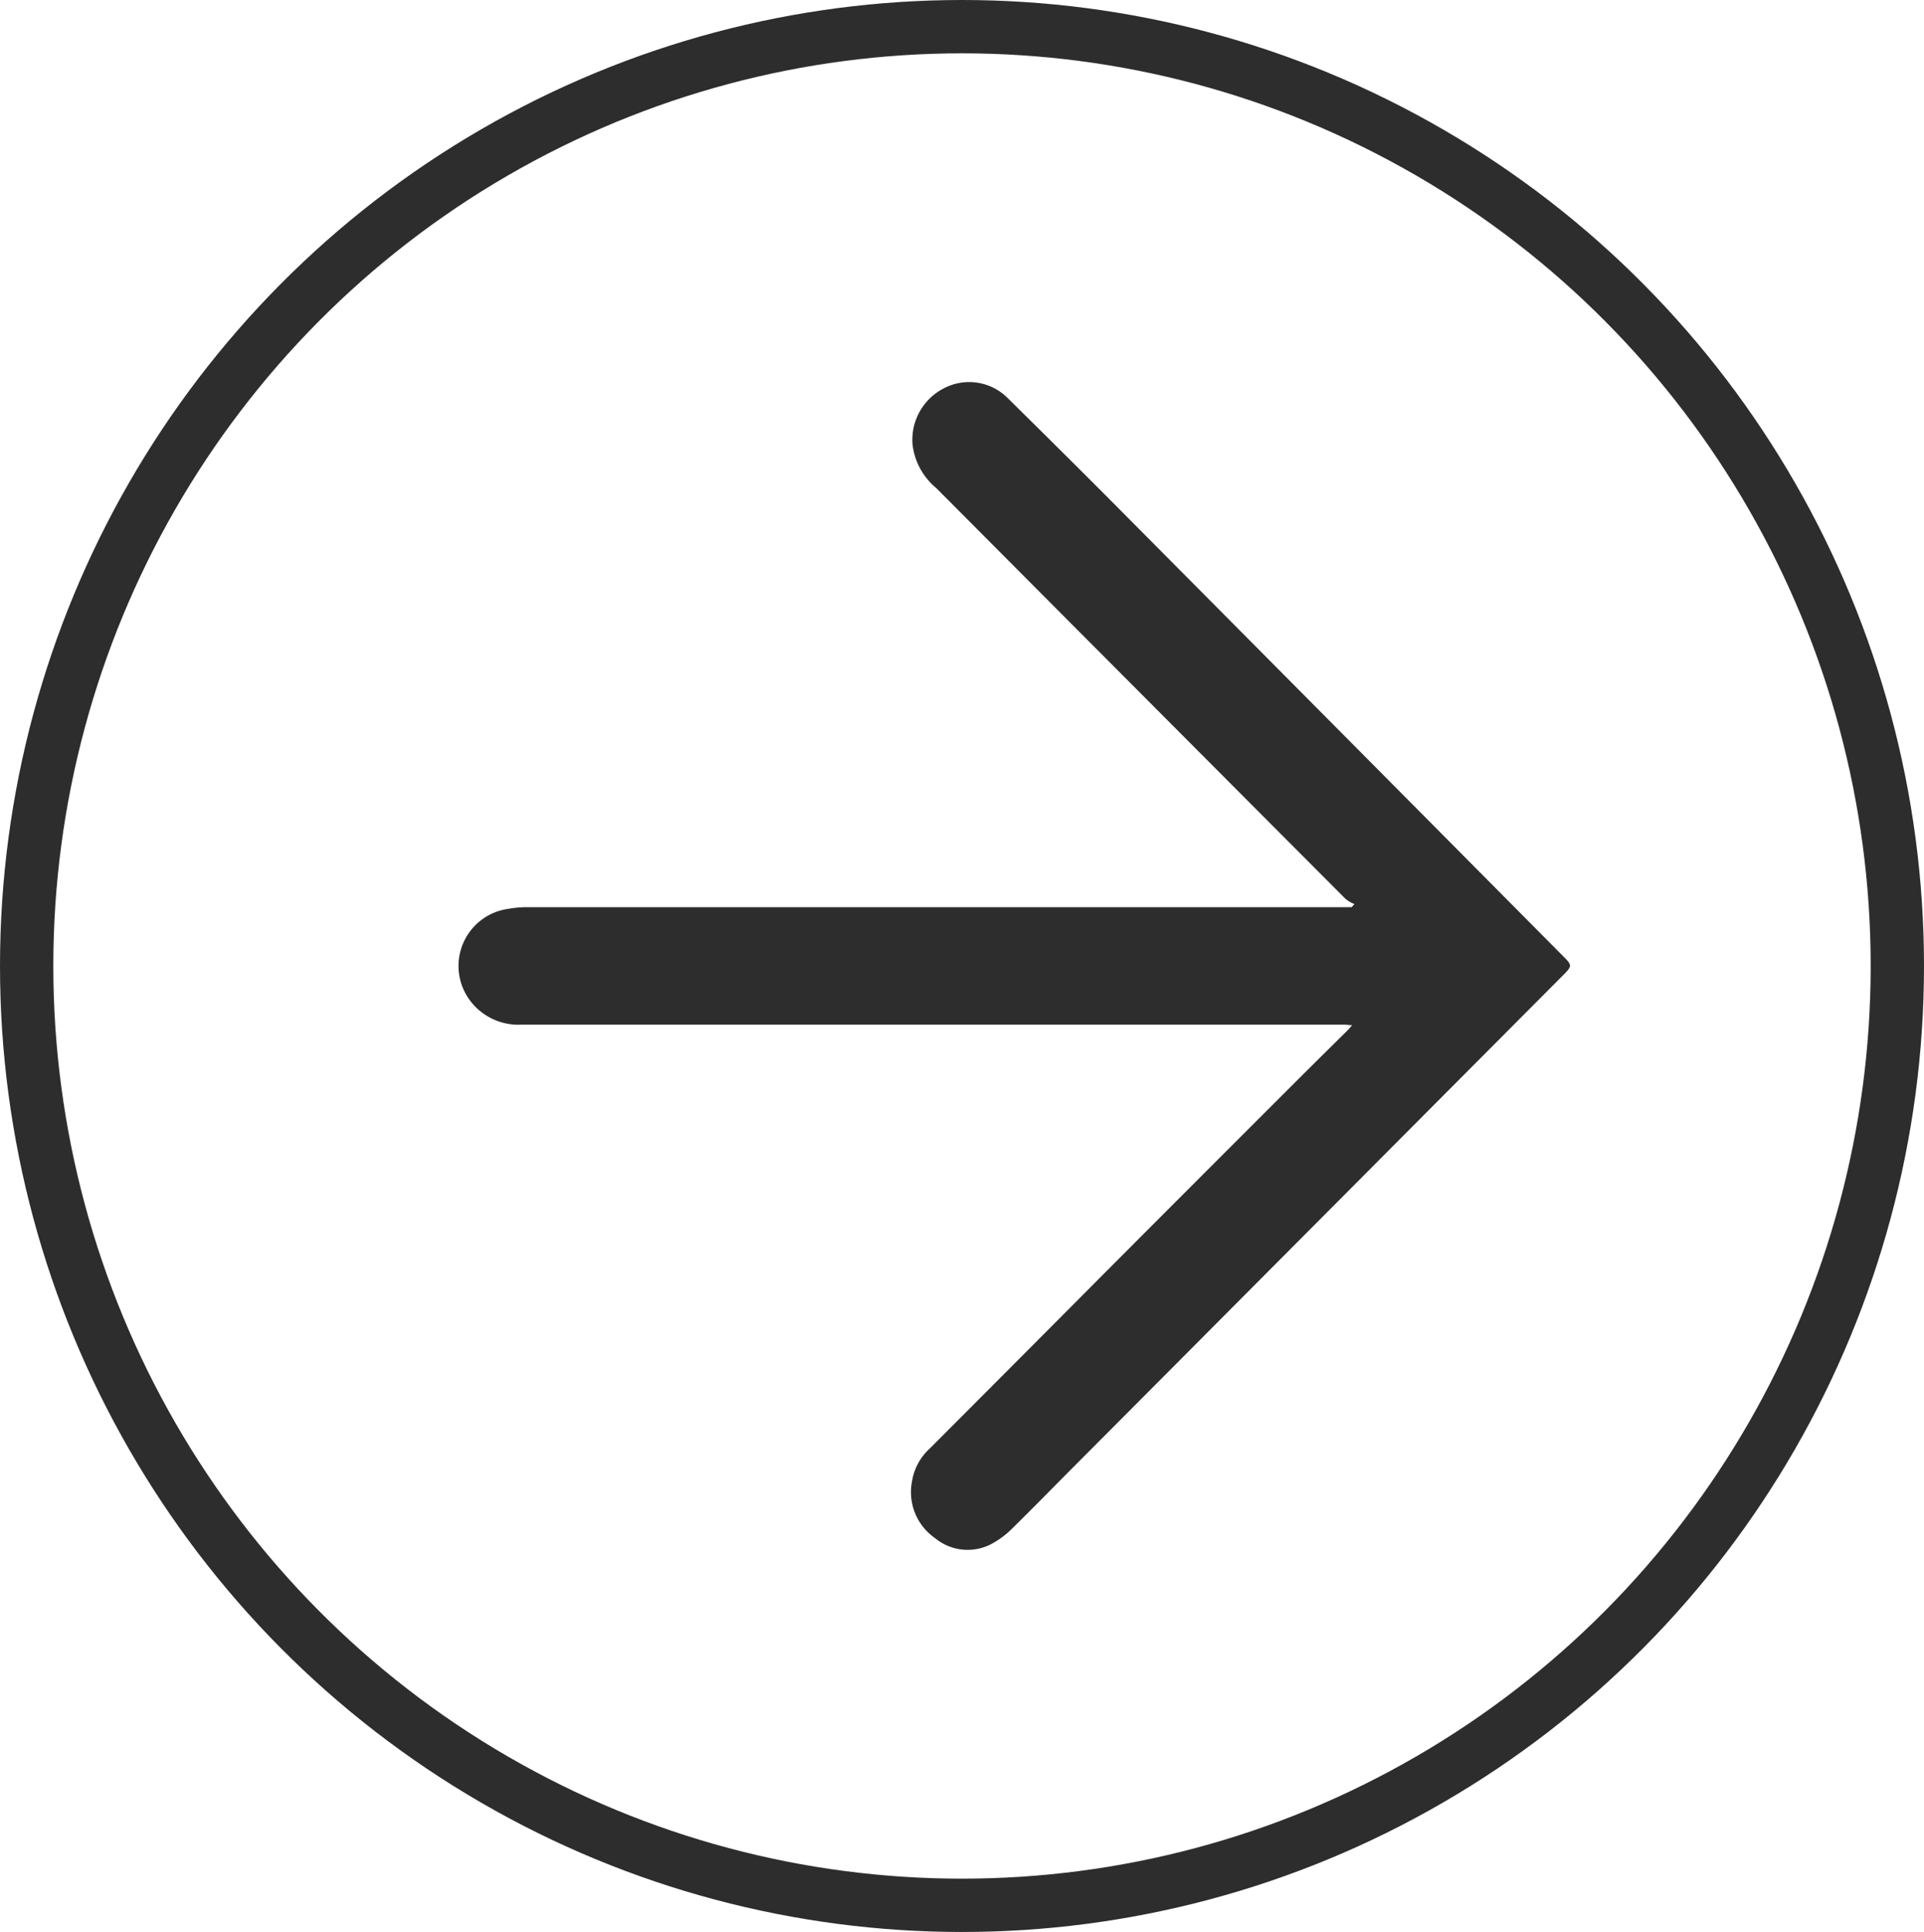<svg xmlns="http://www.w3.org/2000/svg" xmlns:xlink="http://www.w3.org/1999/xlink" width="36.086" height="36.231" viewBox="0 0 36.086 36.231">
  <defs>
    <clipPath id="clip-path">
      <rect id="Rectangle_714" data-name="Rectangle 714" width="20.853" height="21.898" fill="#2d2d2d"/>
    </clipPath>
  </defs>
  <g id="Group_3286" data-name="Group 3286" transform="translate(-320.508 -972.77)">
    <g id="Group_834" data-name="Group 834" transform="translate(329.105 979.936)" clip-path="url(#clip-path)">
      <path id="Path_5998" data-name="Path 5998" d="M16.806,9.788a.7.7,0,0,1-.162-.093Q12.8,5.841,8.96,1.984a1.247,1.247,0,0,1-.442-.817A1.085,1.085,0,0,1,9.1.119a1.021,1.021,0,0,1,1.21.187q.914.9,1.813,1.8,4.289,4.317,8.576,8.637c.2.2.2.2,0,.4L11.541,20.34c-.384.386-.765.775-1.153,1.157a1.67,1.67,0,0,1-.341.263.96.96,0,0,1-1.108-.083,1.048,1.048,0,0,1-.432-1.053A1.058,1.058,0,0,1,8.839,20q1.66-1.662,3.316-3.328,1.782-1.786,3.566-3.568c.32-.32.643-.638.965-.957.023-.022.042-.048.077-.089-.062,0-.1-.009-.143-.009q-7.719,0-15.437,0a1.133,1.133,0,0,1-.992-.491A1.081,1.081,0,0,1,.939,9.877a1.973,1.973,0,0,1,.344-.031H16.755l.051-.058" transform="translate(0 0)" fill="#2d2d2d"/>
    </g>
    <g id="Ellipse_89" data-name="Ellipse 89" transform="translate(320.508 972.77)" fill="none" stroke="#2d2d2d" stroke-width="1">
      <ellipse cx="18.043" cy="18.115" rx="18.043" ry="18.115" stroke="none"/>
      <ellipse cx="18.043" cy="18.115" rx="17.543" ry="17.615" fill="none"/>
    </g>
  </g>
</svg>
